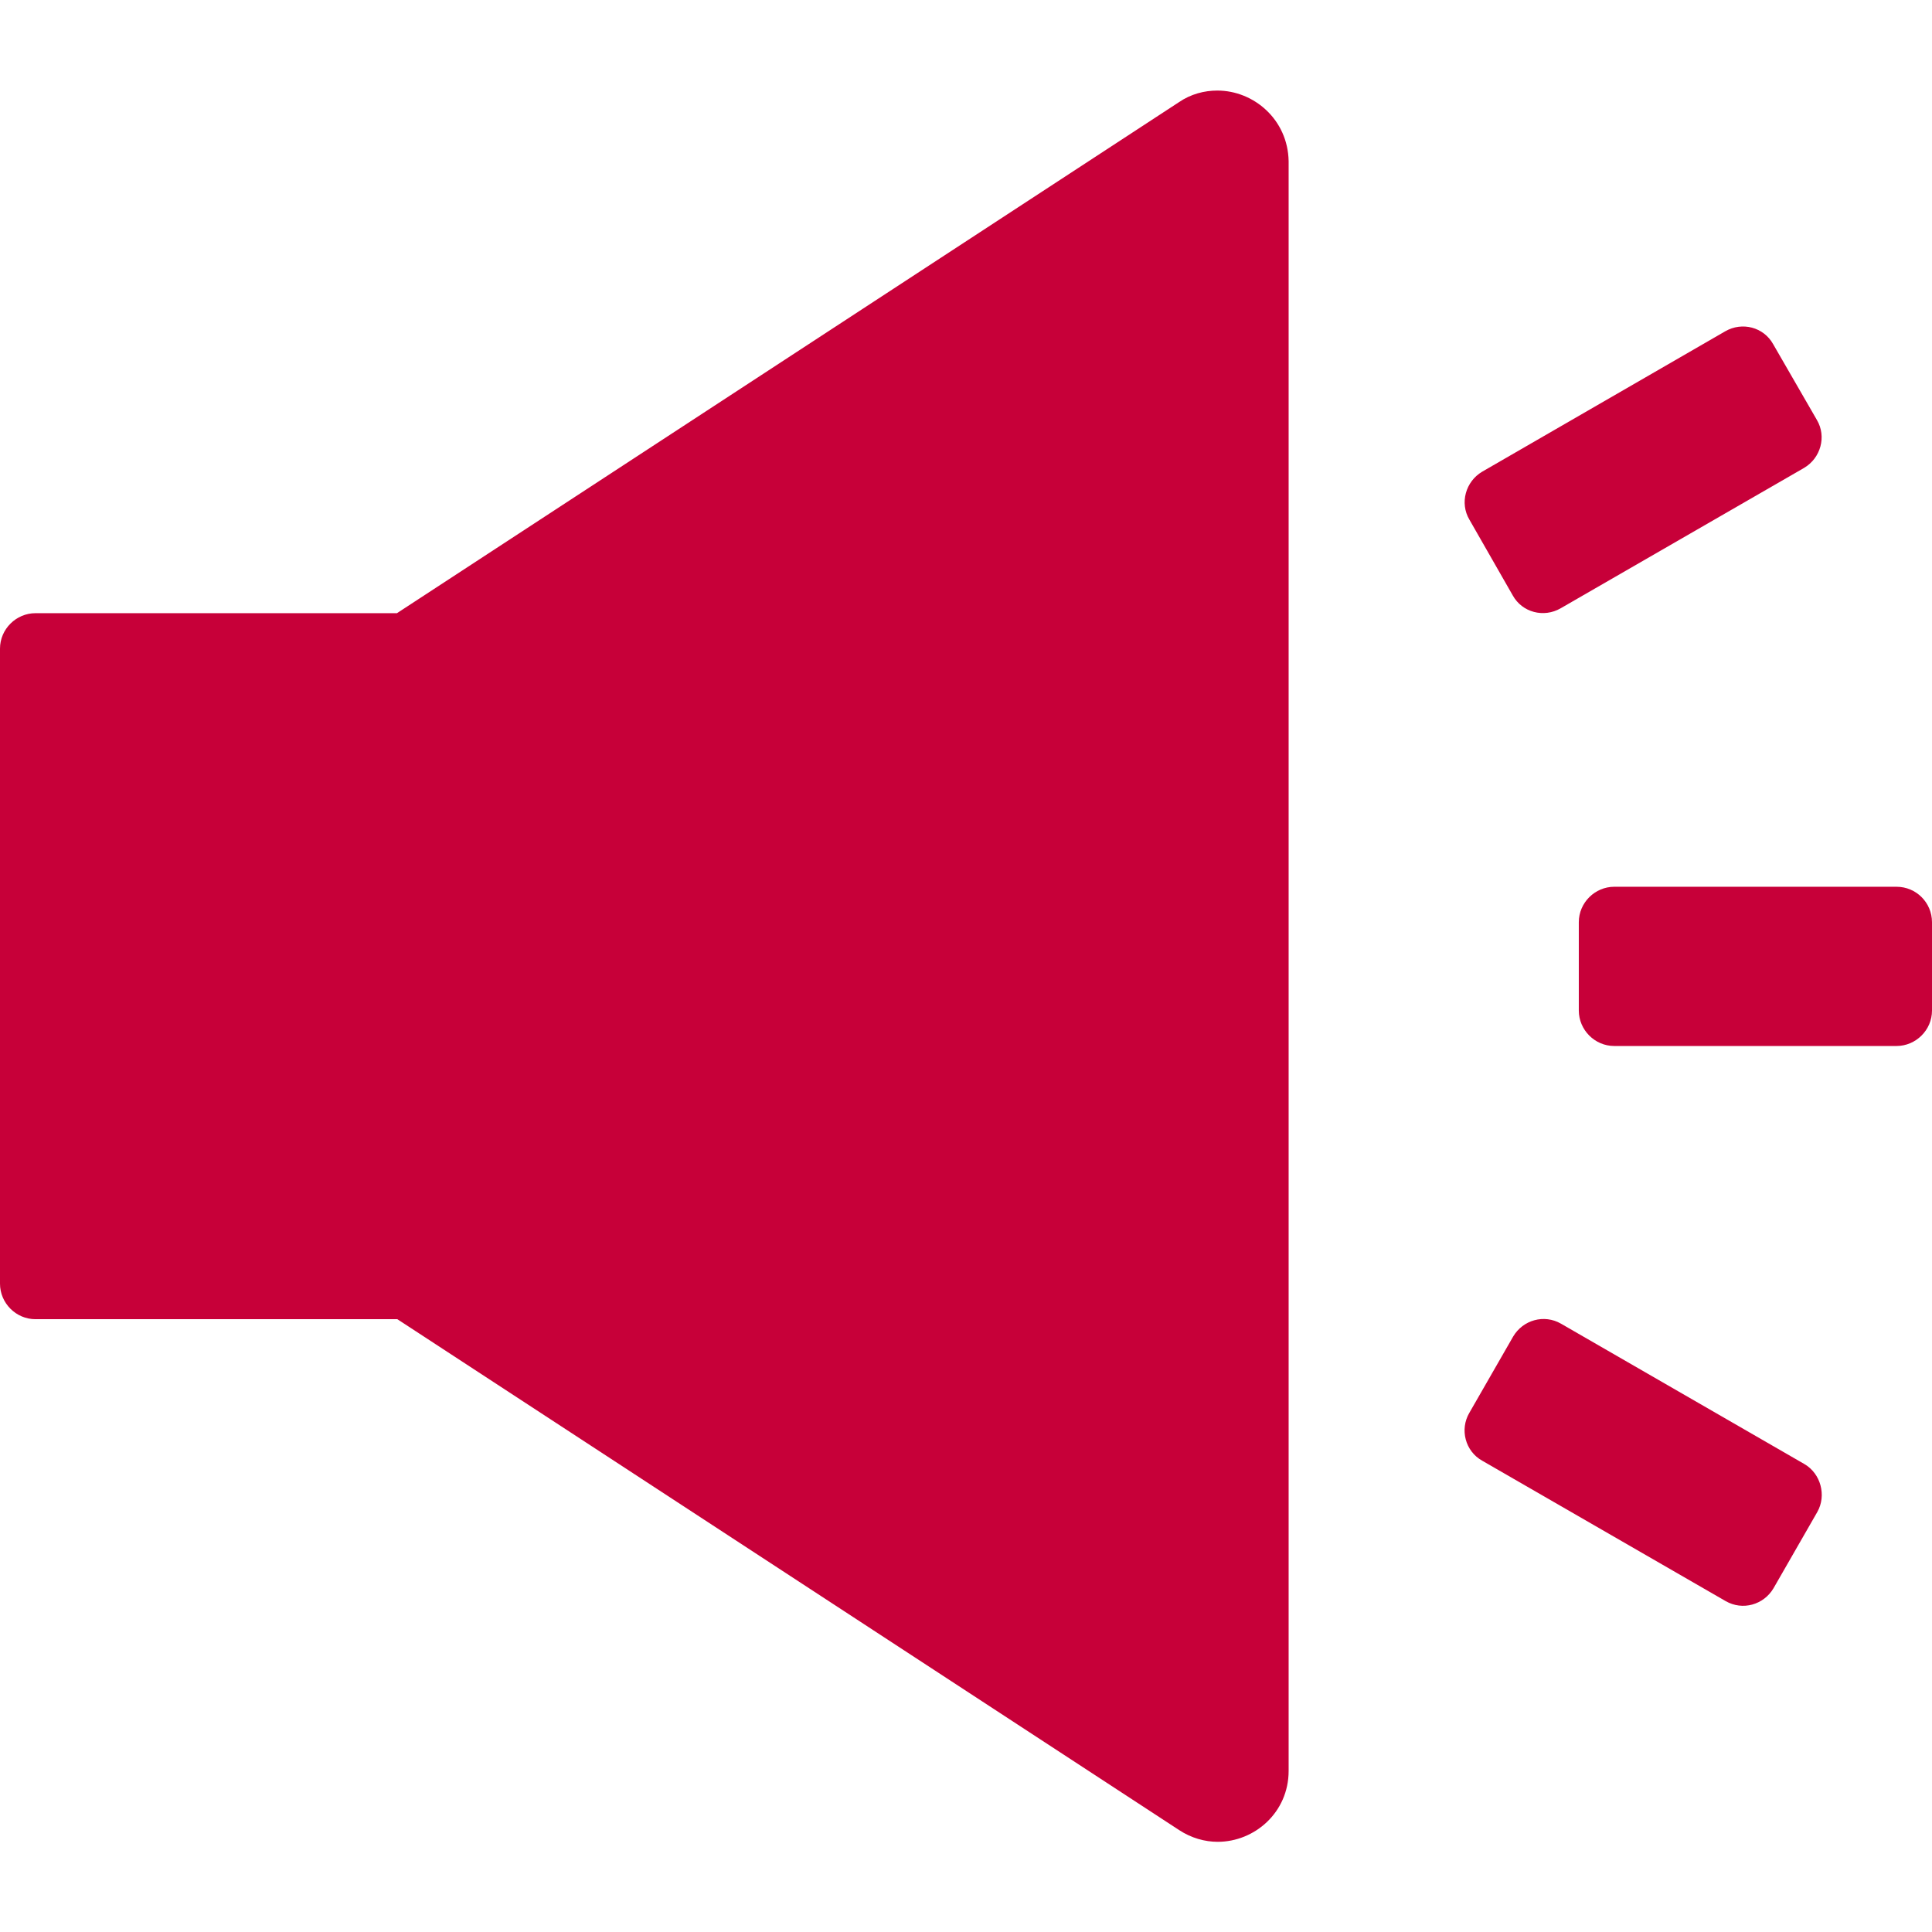 <?xml version="1.0" encoding="utf-8"?>
<!-- Generator: Adobe Illustrator 21.0.0, SVG Export Plug-In . SVG Version: 6.00 Build 0)  -->
<svg version="1.1" id="Layer_1" xmlns="http://www.w3.org/2000/svg" xmlns:xlink="http://www.w3.org/1999/xlink" x="0px" y="0px"
	 viewBox="0 0 512 512" style="enable-background:new 0 0 512 512;" xml:space="preserve" fill="#C70039">
<g>
	<path d="M478.2,388l-64.5-37.2c-4.5-2.6-10.1-1-12.7,3.4l0,0l-11.6,20.2c-2.6,4.4-1.1,10.2,3.4,12.7l64.5,37.2
		c4.5,2.6,10.1,1,12.7-3.4l0,0l11.6-20.2C484.1,396.3,482.5,390.5,478.2,388z M400.9,157.8c2.5,4.5,8.2,6,12.7,3.4l0,0l64.5-37.2
		c4.4-2.6,6-8.3,3.4-12.7l-11.6-20.1c-2.5-4.5-8.2-6-12.7-3.4l0,0L392.8,125c-4.4,2.6-6,8.3-3.4,12.7L400.9,157.8z M502.6,235h-74.8
		c-5.1,0-9.4,4.2-9.4,9.4v23.4c0,5.1,4.2,9.4,9.4,9.4h74.8c5.1,0,9.4-4.2,9.4-9.4v-23.4C512,239.2,507.8,235,502.6,235z M322.6,24
		c-3.4,0-7,0.9-10.2,3.1L105.2,162.5H9.4c-5.1,0-9.4,4.2-9.4,9.4v168.3c0,5.1,4.2,9.4,9.4,9.4h95.9l207.2,135.4
		c3.2,2.1,6.8,3.1,10.2,3.1c9.8,0,18.8-7.8,18.8-18.8V42.7C341.3,31.7,332.3,24,322.6,24z"/>
</g>
</svg>
